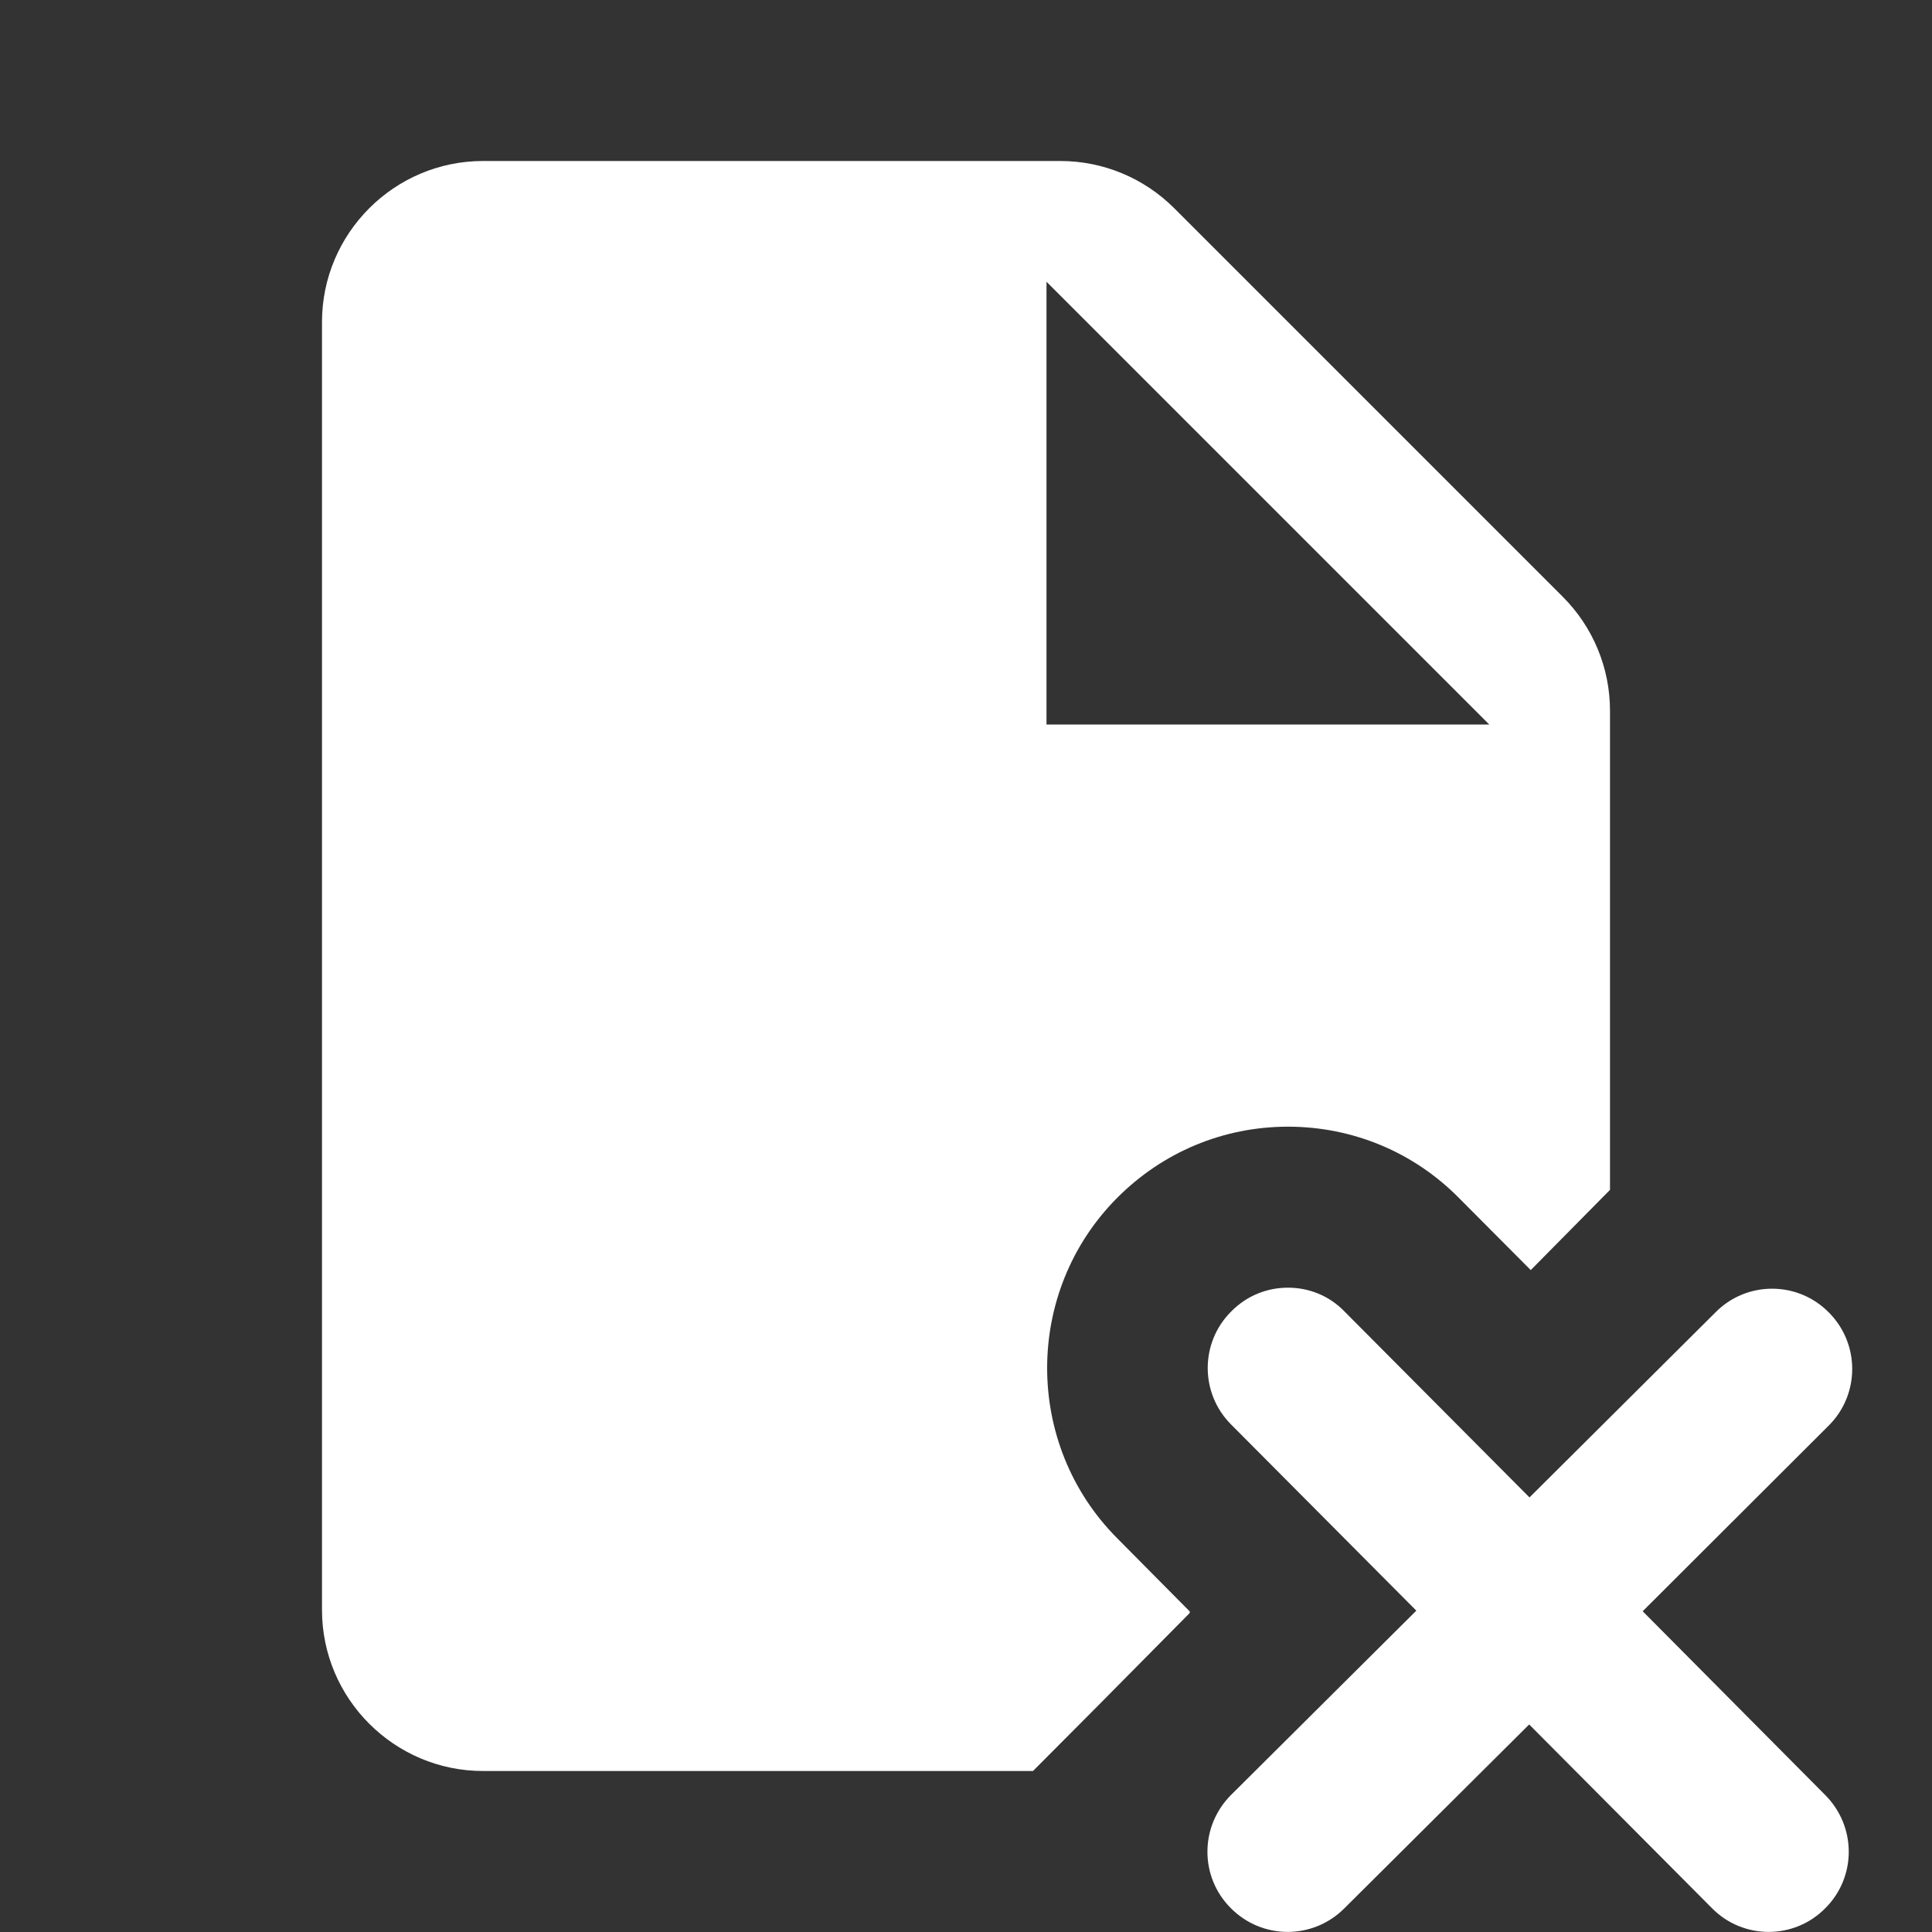 <?xml version="1.0" encoding="UTF-8"?>
<svg xmlns="http://www.w3.org/2000/svg" xmlns:xlink="http://www.w3.org/1999/xlink" width="48pt" height="48pt" viewBox="0 0 48 48" version="1.1">
<rect x="0" y="0" width="48" height="48" fill="#333333" stroke="none"/>
<g id="surface1">
<path style=" stroke:none;fill-rule:nonzero;fill:#FFFFFF;fill-opacity:1;" d="M 12 4 C 9.797 4 8 5.797 8 8 L 8 40 C 8 42.203 9.797 44 12 44 L 25.664 44 L 27.305 42.352 L 29.555 40.078 L 29.562 40.039 L 27.75 38.211 C 25.438 35.883 25.438 32.094 27.75 29.766 C 28.883 28.625 30.391 27.992 32 27.992 C 33.609 27.992 35.125 28.625 36.25 29.766 L 38.031 31.555 L 40 29.562 L 40 17.656 C 40 16.594 39.578 15.578 38.828 14.828 L 29.172 5.172 C 28.422 4.422 27.406 4 26.344 4 Z M 26 7 L 37 18 L 26 18 Z M 32 31.992 C 31.484 31.992 30.977 32.188 30.586 32.586 C 29.812 33.359 29.812 34.617 30.586 35.391 L 35.188 40.016 L 30.578 44.602 C 29.805 45.383 29.805 46.633 30.578 47.406 C 31.359 48.195 32.625 48.195 33.406 47.406 L 37.992 42.844 L 42.531 47.406 C 43.305 48.195 44.578 48.195 45.352 47.406 C 46.125 46.633 46.125 45.383 45.352 44.602 L 40.812 40.031 L 45.438 35.414 C 46.211 34.641 46.211 33.383 45.438 32.609 C 44.664 31.82 43.391 31.82 42.617 32.609 L 38 37.203 L 33.406 32.586 C 33.023 32.188 32.516 31.992 32 31.992 Z "/>
</g>
</svg>
